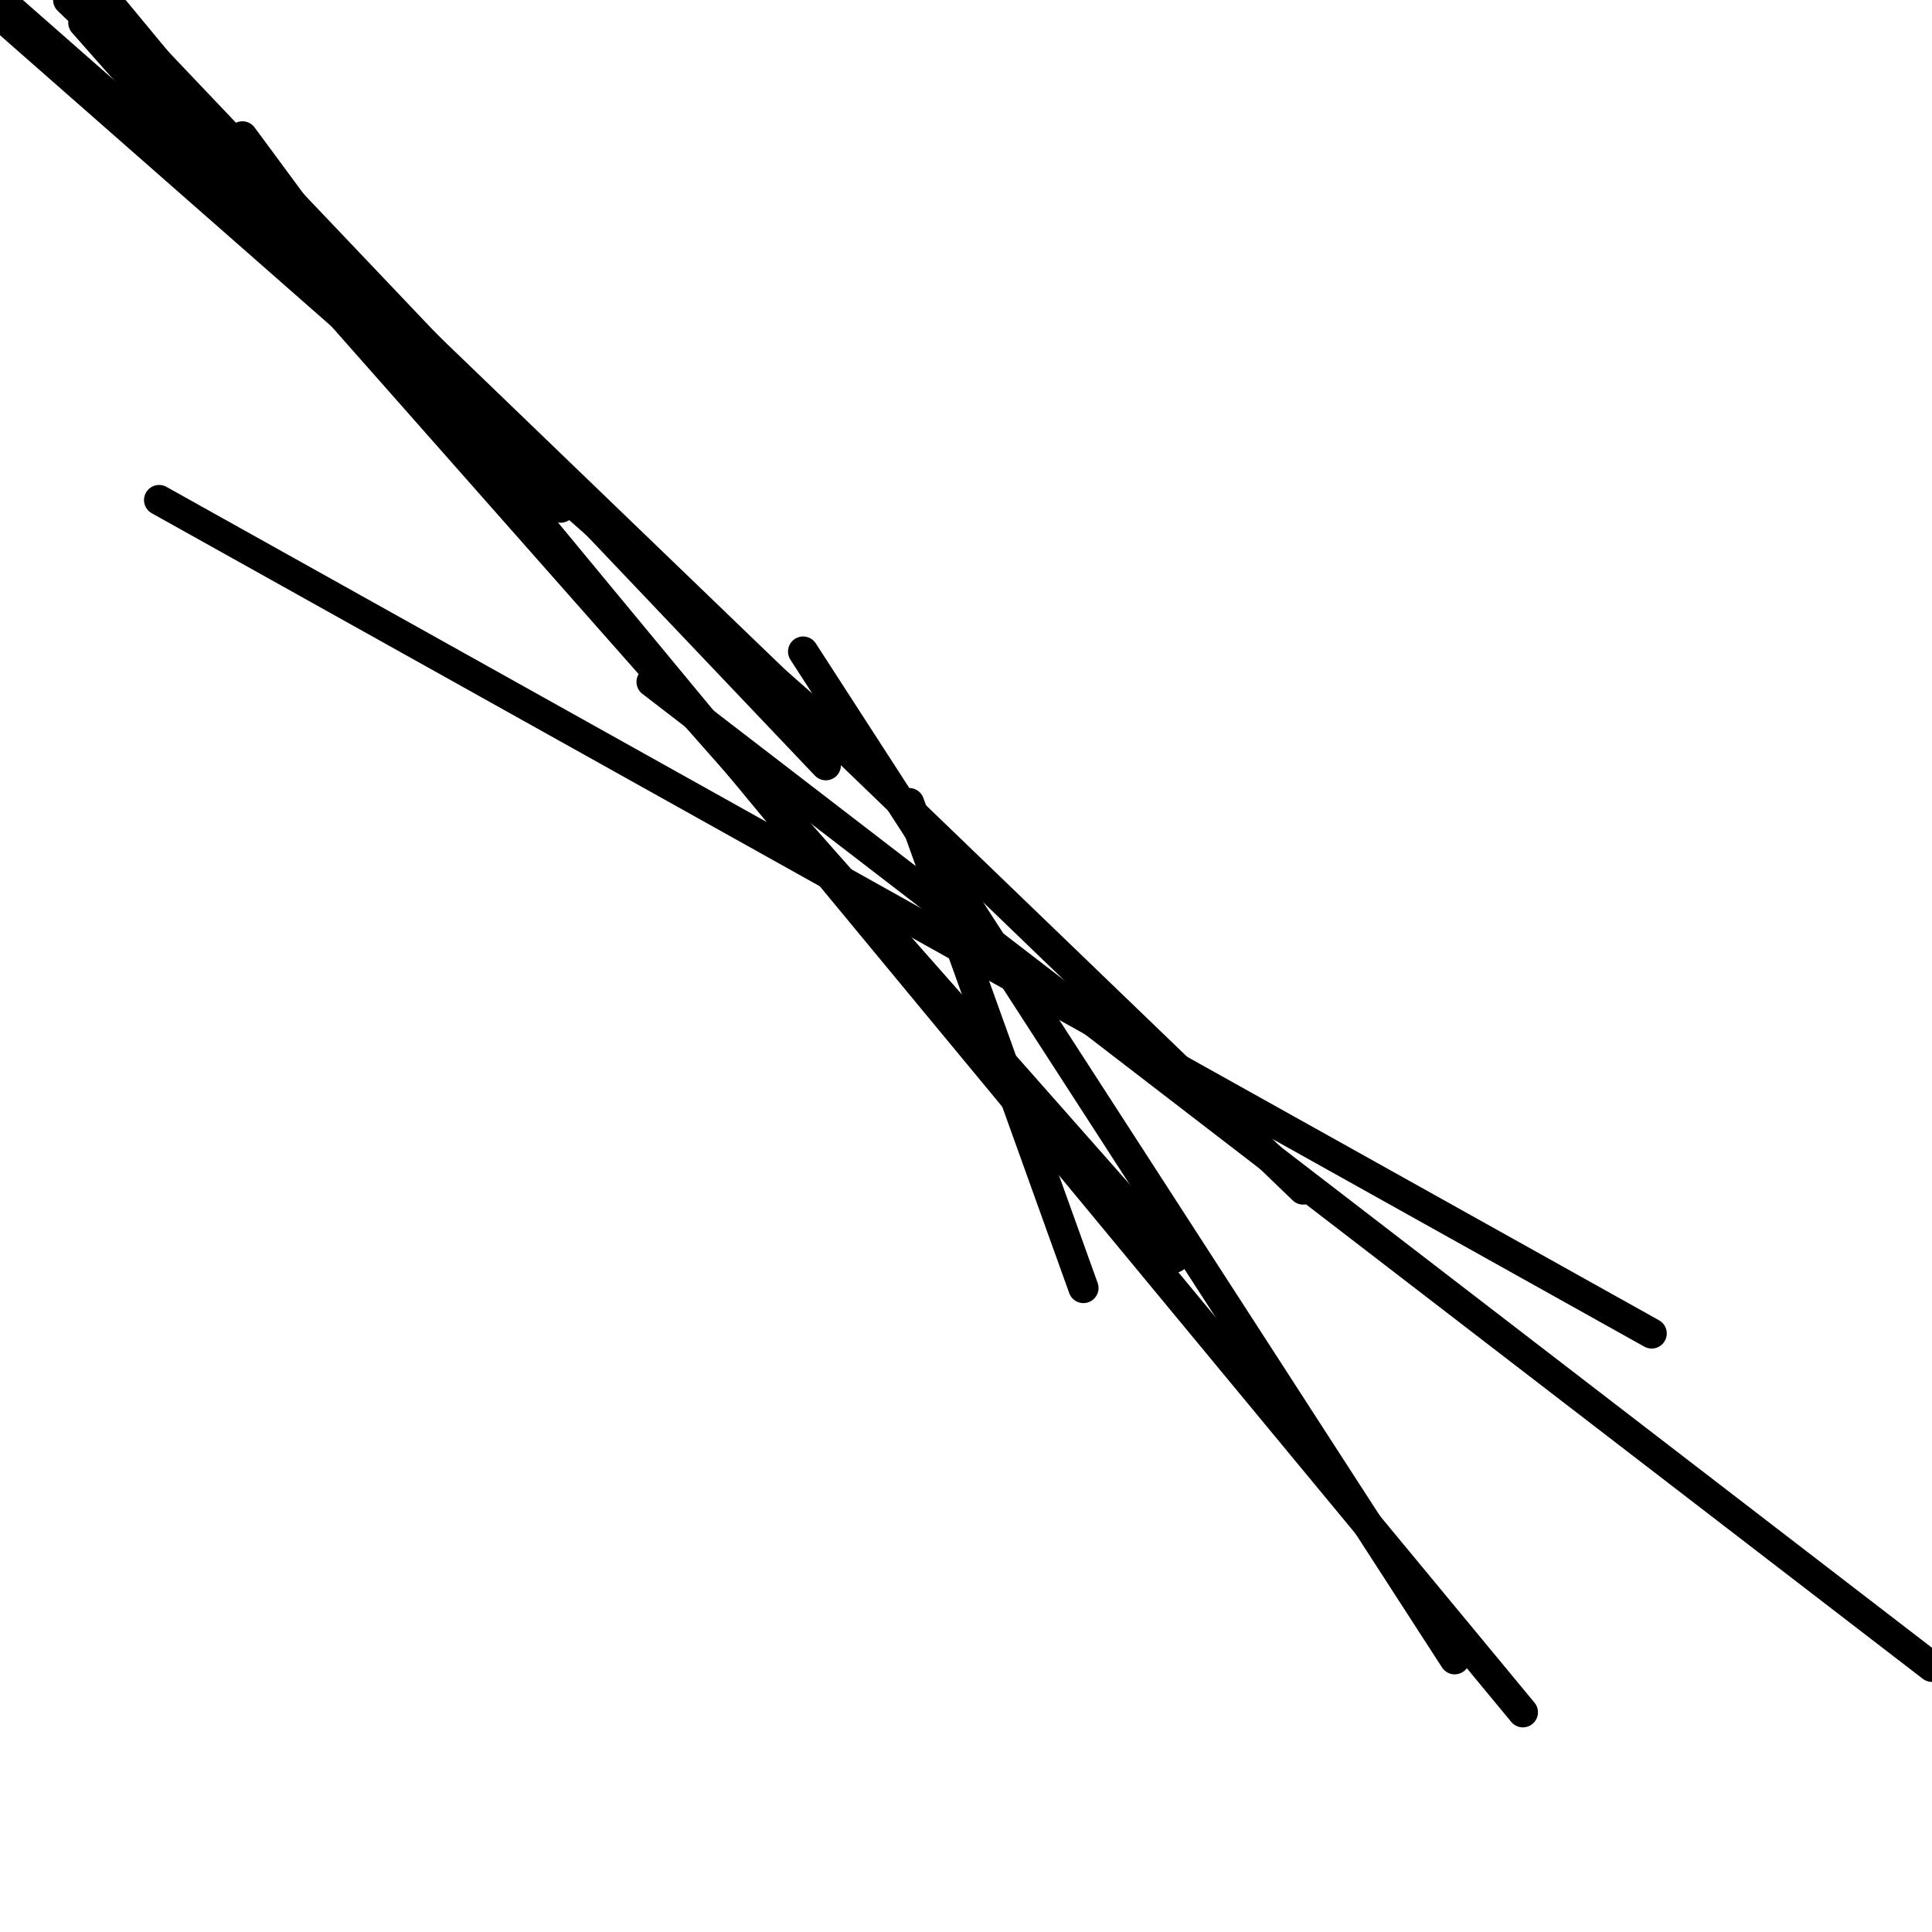 <?xml version="1.0" encoding="utf-8" ?>
<svg baseProfile="full" height="256" version="1.1" width="256" xmlns="http://www.w3.org/2000/svg" xmlns:ev="http://www.w3.org/2001/xml-events" xmlns:xlink="http://www.w3.org/1999/xlink"><defs /><polyline fill="none" points="0.0,2.008 74.29,67.263" stroke="black" stroke-linecap="round" stroke-width="4" /><polyline fill="none" points="107.42,94.369 0.0,0.0" stroke="black" stroke-linecap="round" stroke-width="4" /><polyline fill="none" points="172.675,157.616 9.035,0.0" stroke="black" stroke-linecap="round" stroke-width="4" /><polyline fill="none" points="218.855,176.69 21.082,66.259" stroke="black" stroke-linecap="round" stroke-width="4" /><polyline fill="none" points="256.0,220.863 86.337,90.353" stroke="black" stroke-linecap="round" stroke-width="4" /><polyline fill="none" points="120.471,106.416 143.561,170.667" stroke="black" stroke-linecap="round" stroke-width="4" /><polyline fill="none" points="32.125,18.071 63.247,60.235" stroke="black" stroke-linecap="round" stroke-width="4" /><polyline fill="none" points="109.427,101.396 13.051,0.0" stroke="black" stroke-linecap="round" stroke-width="4" /><polyline fill="none" points="155.608,166.651 11.043,3.012" stroke="black" stroke-linecap="round" stroke-width="4" /><polyline fill="none" points="201.788,226.886 14.055,0.0" stroke="black" stroke-linecap="round" stroke-width="4" /><polyline fill="none" points="192.753,219.859 106.416,86.337" stroke="black" stroke-linecap="round" stroke-width="4" /></svg>